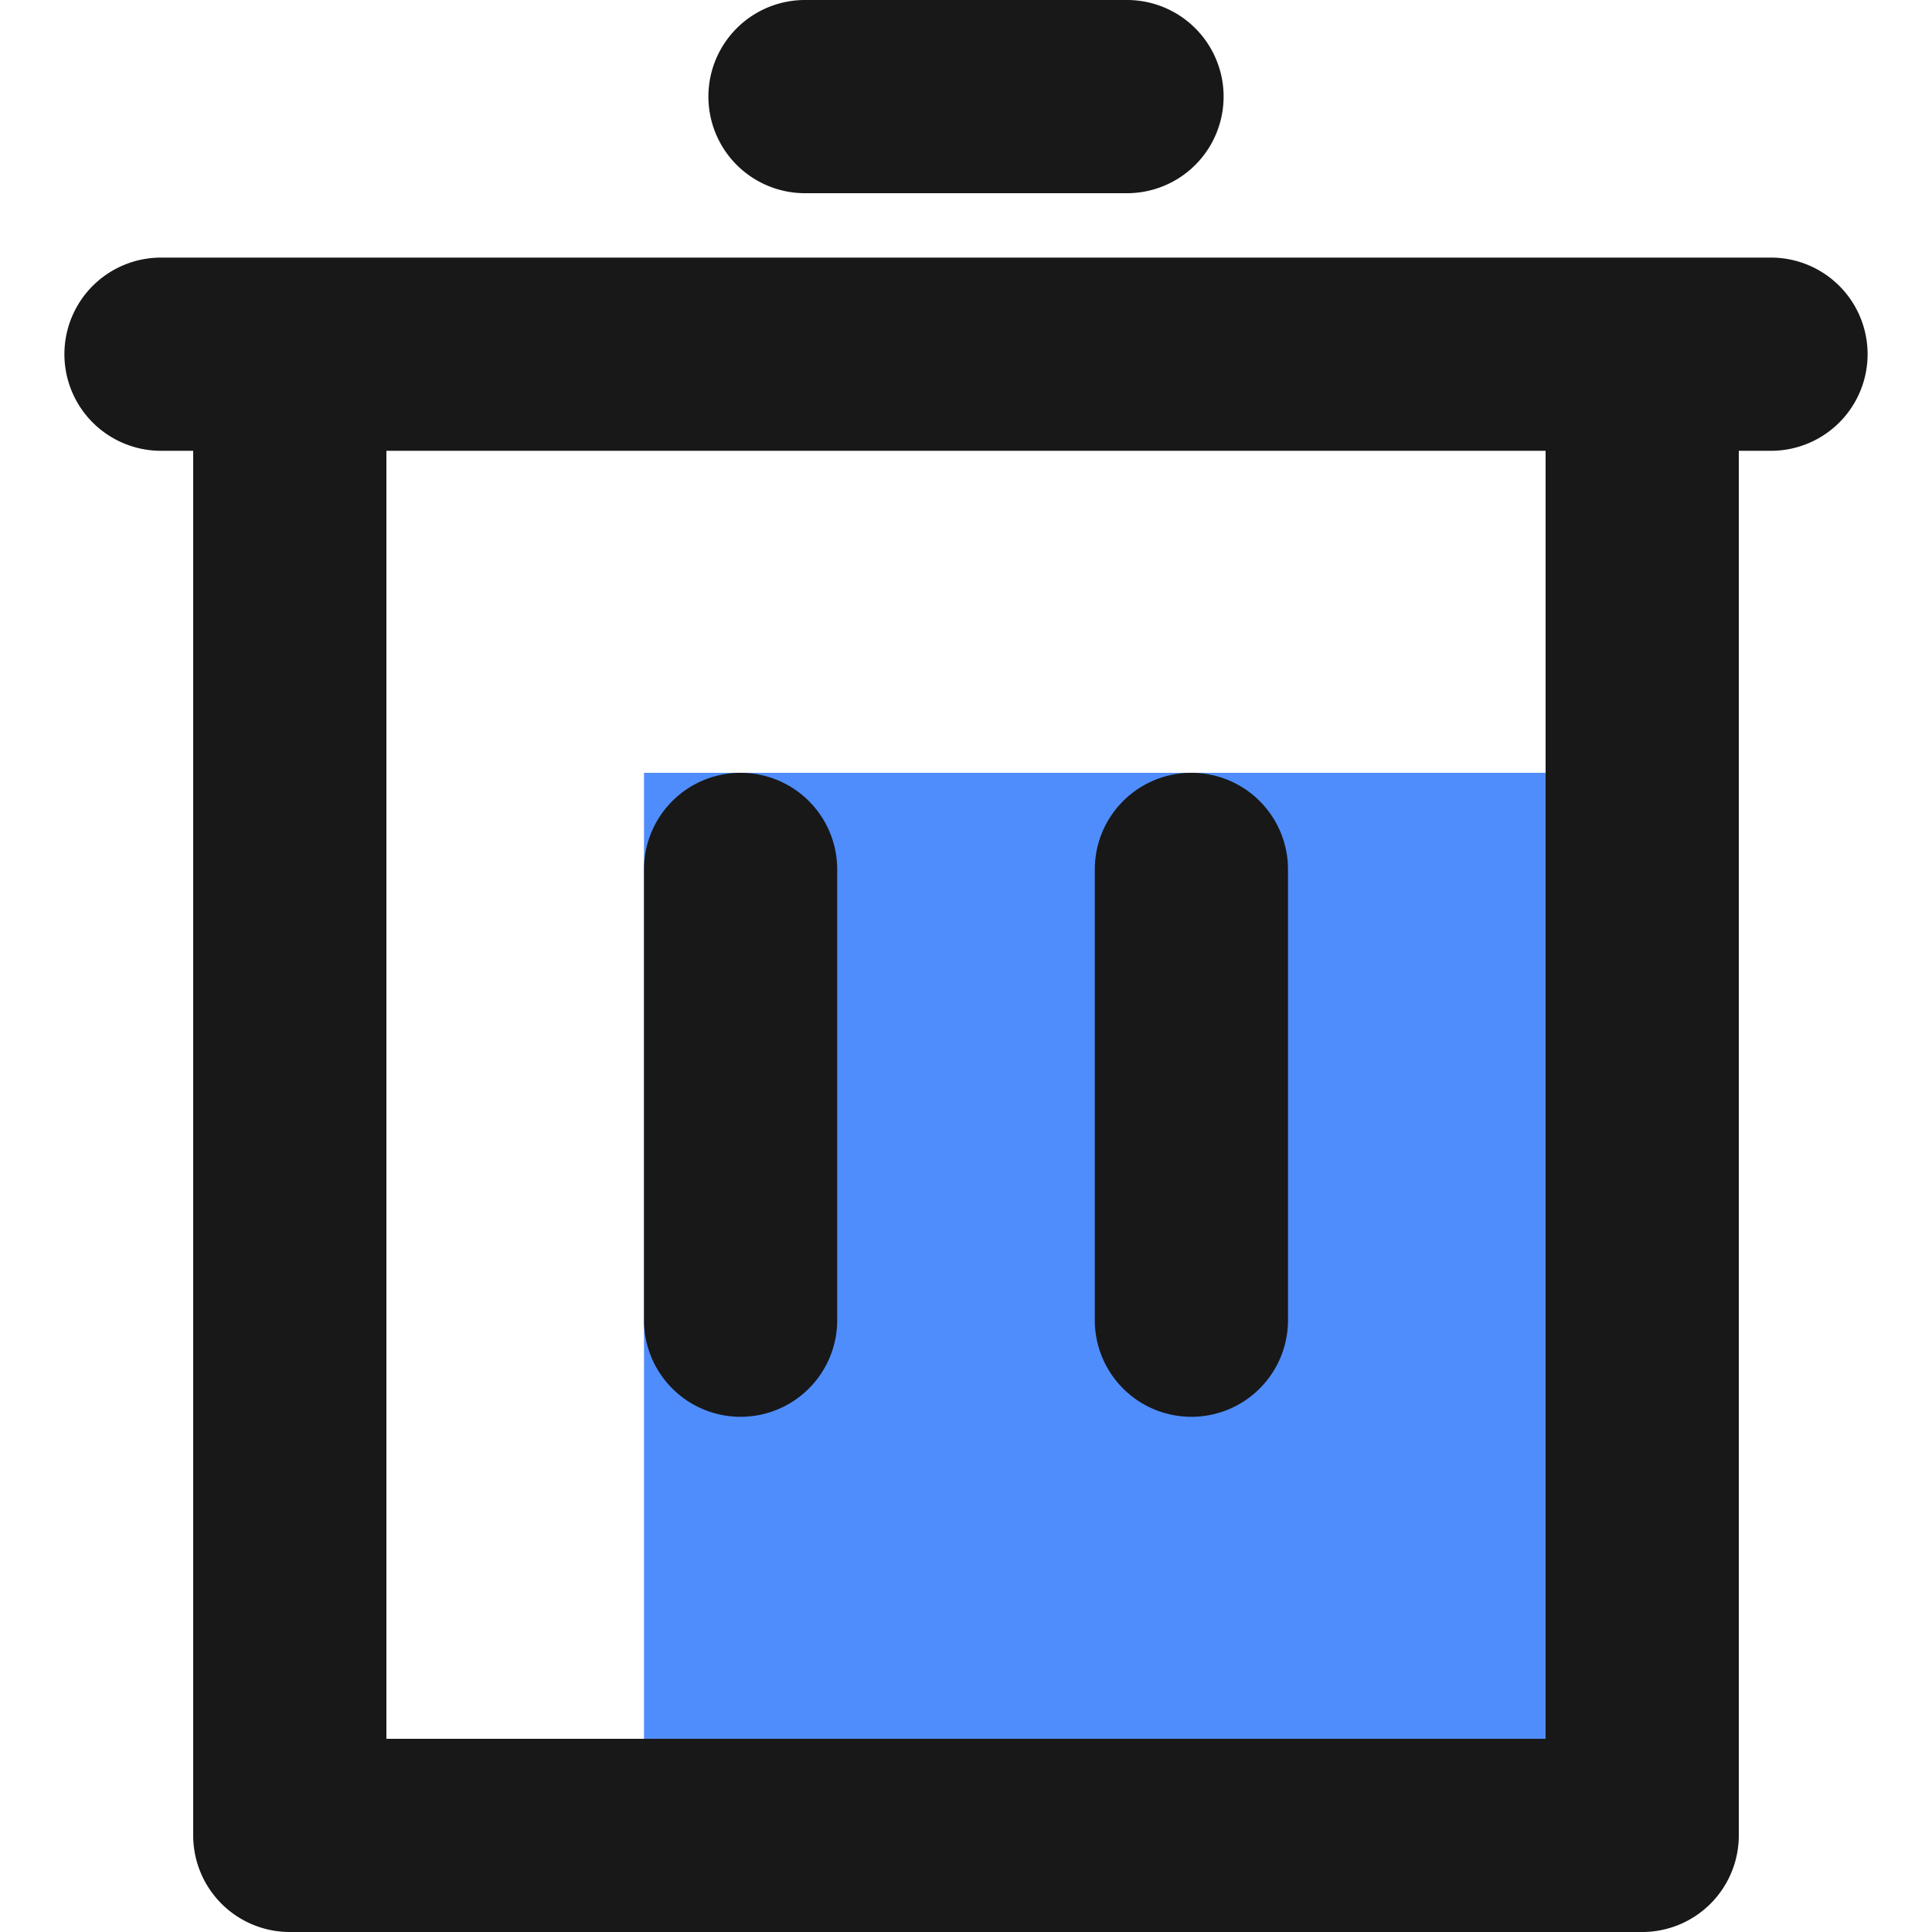 <?xml version="1.0" standalone="no"?><!DOCTYPE svg PUBLIC "-//W3C//DTD SVG 1.1//EN" "http://www.w3.org/Graphics/SVG/1.1/DTD/svg11.dtd"><svg class="icon" width="48px" height="48.00px" viewBox="0 0 1024 1024" version="1.1" xmlns="http://www.w3.org/2000/svg"><path d="M341.333 409.6h512v546.133H341.333z" fill="#4F8DFC" /><path d="M938.667 136.533h-853.333a51.2 51.2 0 0 0 0 102.4H102.4v733.867A51.2 51.2 0 0 0 153.6 1024h716.8a51.2 51.2 0 0 0 51.2-51.2V238.933h17.067a51.2 51.2 0 0 0 0-102.4zM819.2 921.6H204.8V238.933h614.4zM426.667 102.4h170.667a51.2 51.2 0 0 0 0-102.4h-170.667a51.2 51.2 0 0 0 0 102.4z" fill="#181818" /><path d="M392.533 750.933a51.2 51.2 0 0 0 51.2-51.2v-238.933a51.2 51.2 0 0 0-102.4 0v238.933a51.2 51.2 0 0 0 51.2 51.2zM631.467 750.933a51.2 51.2 0 0 0 51.2-51.2v-238.933a51.2 51.2 0 0 0-102.4 0v238.933a51.2 51.2 0 0 0 51.2 51.2z" fill="#181818" /></svg>